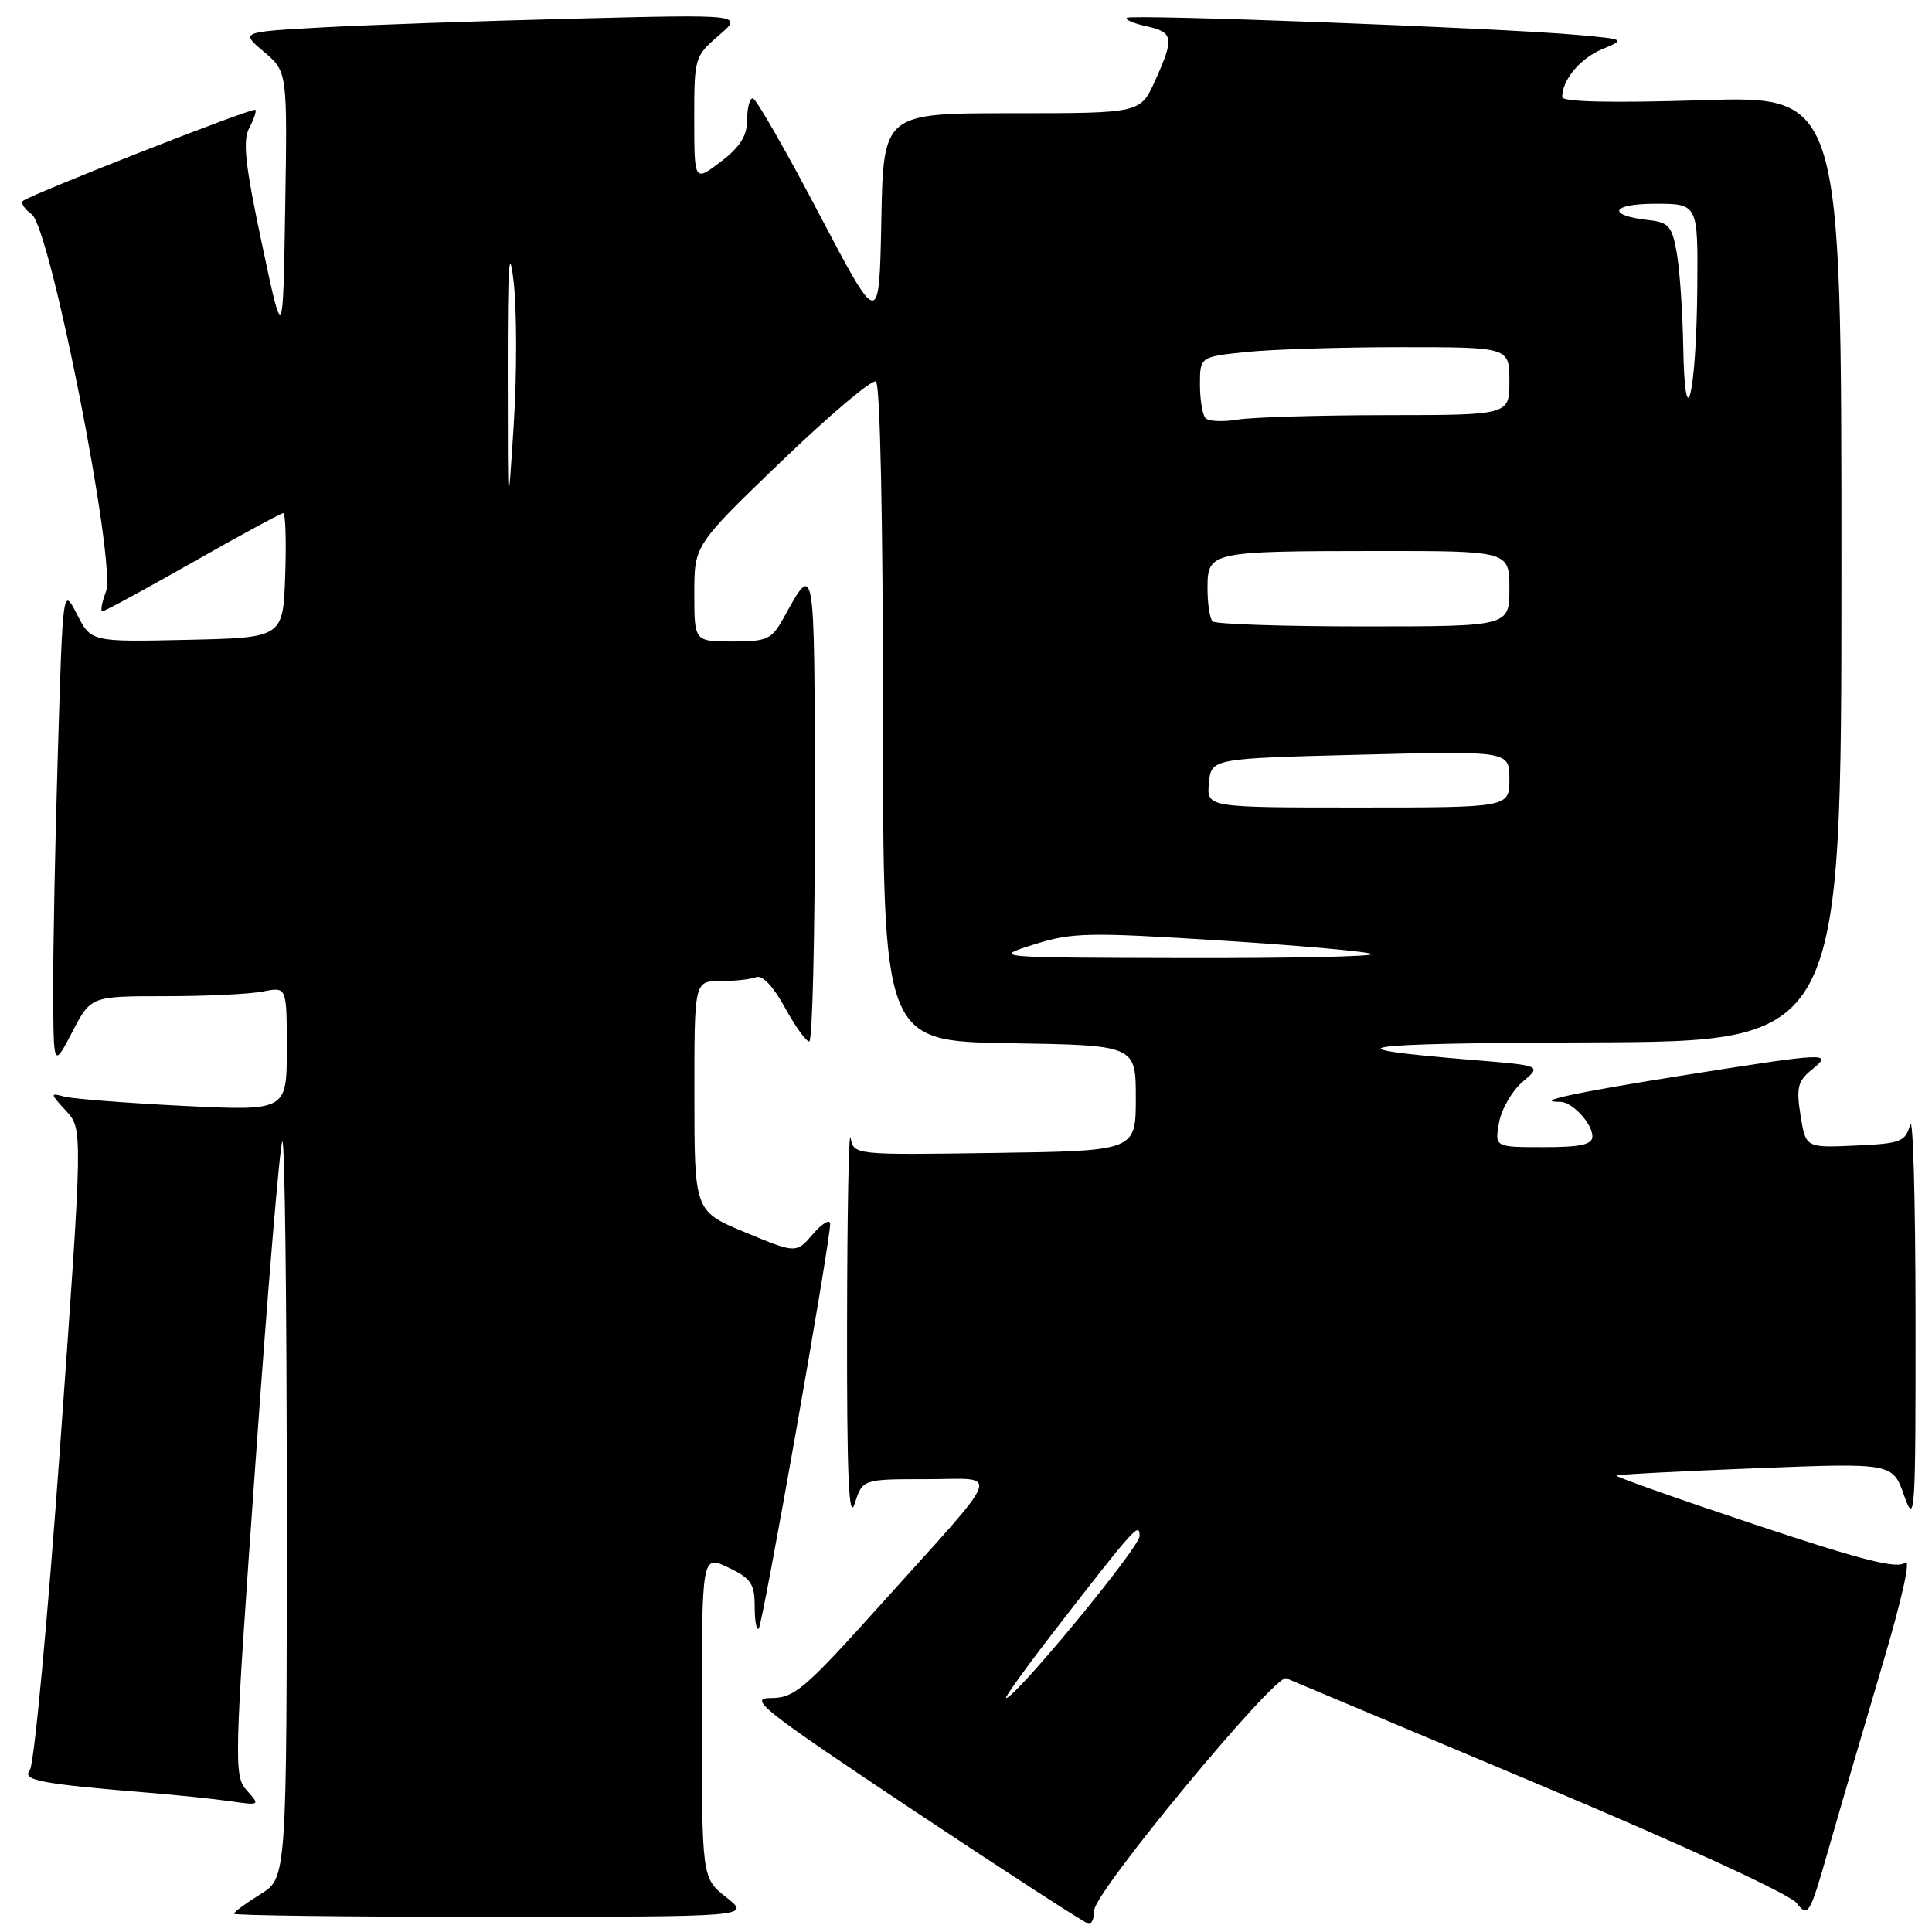 <?xml version="1.0" encoding="UTF-8" standalone="no"?>
<!DOCTYPE svg PUBLIC "-//W3C//DTD SVG 1.1//EN" "http://www.w3.org/Graphics/SVG/1.1/DTD/svg11.dtd" >
<svg xmlns="http://www.w3.org/2000/svg" xmlns:xlink="http://www.w3.org/1999/xlink" version="1.1" viewBox="0 0 256 256">
 <g >
 <path fill="currentColor"
d=" M 145.00 253.11 C 145.00 250.73 168.97 221.76 170.43 222.38 C 171.02 222.62 186.12 228.98 204.00 236.49 C 223.00 244.48 237.16 250.99 238.08 252.18 C 239.59 254.11 239.80 253.76 242.34 244.86 C 243.81 239.71 246.99 228.85 249.40 220.71 C 252.04 211.83 253.25 206.38 252.43 207.06 C 251.38 207.93 246.74 206.74 232.47 201.99 C 222.24 198.58 214.02 195.67 214.19 195.52 C 214.36 195.37 222.66 194.94 232.64 194.55 C 250.78 193.84 250.78 193.84 252.31 198.17 C 253.75 202.24 253.84 200.84 253.82 174.50 C 253.81 159.10 253.49 147.62 253.11 149.00 C 252.47 151.30 251.89 151.52 245.84 151.79 C 239.27 152.09 239.27 152.09 238.58 147.79 C 238.00 144.12 238.21 143.25 240.06 141.75 C 242.96 139.40 242.34 139.43 222.66 142.55 C 208.63 144.78 203.00 146.00 206.76 146.00 C 208.33 146.00 211.00 148.88 211.00 150.57 C 211.00 151.66 209.47 152.00 204.53 152.00 C 198.05 152.00 198.05 152.00 198.63 148.75 C 198.95 146.96 200.36 144.53 201.75 143.35 C 204.28 141.20 204.28 141.20 195.39 140.47 C 175.23 138.82 179.05 138.23 210.75 138.12 C 244.00 138.00 244.00 138.00 244.00 75.35 C 244.00 12.69 244.00 12.69 225.50 13.28 C 213.51 13.65 207.00 13.51 207.00 12.86 C 207.00 10.58 209.36 7.75 212.29 6.52 C 215.41 5.21 215.39 5.20 208.96 4.62 C 198.89 3.71 149.81 1.85 149.31 2.36 C 149.06 2.61 150.24 3.11 151.93 3.48 C 155.51 4.27 155.62 5.03 153.03 10.75 C 151.10 15.00 151.10 15.00 134.08 15.00 C 117.05 15.00 117.05 15.00 116.78 29.25 C 116.50 43.50 116.50 43.50 108.50 28.27 C 104.10 19.89 100.16 13.03 99.75 13.02 C 99.34 13.01 99.00 14.30 99.00 15.88 C 99.00 18.00 98.07 19.47 95.50 21.43 C 92.00 24.10 92.00 24.10 91.99 15.80 C 91.98 7.67 92.05 7.44 95.24 4.70 C 98.50 1.90 98.50 1.90 76.00 2.47 C 63.62 2.78 48.63 3.30 42.67 3.63 C 31.85 4.23 31.85 4.23 34.97 6.86 C 38.08 9.50 38.08 9.50 37.79 27.50 C 37.50 45.50 37.50 45.50 34.70 32.28 C 32.48 21.82 32.13 18.63 33.03 16.95 C 33.65 15.78 34.01 14.70 33.83 14.55 C 33.45 14.22 3.80 25.86 3.02 26.64 C 2.74 26.93 3.27 27.72 4.20 28.40 C 6.68 30.22 15.44 74.71 14.04 78.39 C 13.50 79.83 13.28 81.00 13.57 81.00 C 13.85 81.00 19.24 78.08 25.54 74.50 C 31.83 70.92 37.23 68.00 37.53 68.00 C 37.83 68.00 37.95 71.71 37.79 76.25 C 37.50 84.50 37.50 84.50 24.79 84.78 C 12.08 85.06 12.08 85.06 10.20 81.40 C 8.33 77.75 8.33 77.75 7.67 99.62 C 7.30 111.66 7.02 126.00 7.05 131.50 C 7.09 141.50 7.09 141.50 9.57 136.75 C 12.04 132.00 12.04 132.00 21.89 132.00 C 27.31 132.00 33.16 131.72 34.88 131.37 C 38.00 130.75 38.00 130.75 38.00 138.98 C 38.00 147.20 38.00 147.20 24.25 146.53 C 16.69 146.15 9.60 145.60 8.50 145.30 C 6.61 144.78 6.63 144.89 8.74 147.18 C 10.98 149.60 10.98 149.60 7.98 191.46 C 6.33 214.48 4.52 233.88 3.95 234.56 C 2.85 235.89 5.37 236.37 19.50 237.53 C 23.35 237.84 28.30 238.36 30.50 238.67 C 34.45 239.24 34.48 239.22 32.70 237.24 C 30.97 235.31 31.01 233.72 33.87 193.54 C 35.50 170.60 37.09 151.57 37.41 151.25 C 37.74 150.93 38.00 172.75 38.00 199.75 C 38.00 248.84 38.00 248.84 34.50 251.00 C 32.58 252.19 31.00 253.35 31.00 253.58 C 31.00 253.81 46.41 254.00 65.25 253.99 C 99.50 253.98 99.50 253.98 96.25 251.42 C 93.00 248.86 93.00 248.86 93.00 227.44 C 93.00 206.03 93.00 206.03 96.50 207.70 C 99.51 209.14 100.00 209.86 100.00 212.85 C 100.00 214.77 100.24 216.09 100.53 215.80 C 101.07 215.27 109.99 164.69 110.00 162.19 C 110.00 161.48 108.99 162.06 107.75 163.49 C 105.50 166.10 105.50 166.10 98.76 163.30 C 92.02 160.50 92.02 160.50 92.01 145.25 C 92.00 130.00 92.00 130.00 95.42 130.00 C 97.30 130.00 99.44 129.77 100.18 129.48 C 101.02 129.16 102.45 130.67 103.99 133.48 C 105.35 135.97 106.81 138.00 107.23 138.00 C 107.65 138.00 107.99 123.94 107.97 106.75 C 107.93 73.86 108.01 74.32 103.80 81.93 C 102.24 84.73 101.65 85.00 97.05 85.00 C 92.00 85.00 92.00 85.00 92.00 78.61 C 92.00 72.23 92.00 72.23 103.57 61.10 C 109.94 54.98 115.56 50.23 116.07 50.55 C 116.62 50.88 117.00 68.98 117.00 94.53 C 117.00 137.95 117.00 137.95 133.75 138.23 C 150.50 138.50 150.50 138.50 150.50 145.50 C 150.50 152.50 150.50 152.50 131.82 152.77 C 113.14 153.04 113.14 153.04 112.71 150.77 C 112.47 149.52 112.26 160.65 112.24 175.50 C 112.21 195.61 112.47 201.67 113.25 199.25 C 114.29 196.00 114.29 196.00 122.72 196.00 C 132.63 196.00 133.33 194.12 116.53 212.80 C 106.54 223.90 105.25 225.00 102.12 225.00 C 99.06 225.00 101.10 226.60 121.09 239.92 C 133.42 248.12 143.84 254.87 144.25 254.92 C 144.66 254.96 145.00 254.15 145.00 253.11 Z  M 139.60 216.25 C 150.41 202.28 151.00 201.63 151.00 203.54 C 151.00 205.04 134.54 225.00 133.31 225.00 C 133.05 225.00 135.88 221.06 139.60 216.25 Z  M 137.00 125.15 C 142.03 123.55 144.14 123.51 161.84 124.63 C 172.48 125.30 181.44 126.11 181.76 126.42 C 182.07 126.74 170.90 126.98 156.92 126.95 C 131.50 126.89 131.50 126.89 137.00 125.15 Z  M 160.19 103.75 C 160.50 100.50 160.50 100.50 180.25 100.00 C 200.00 99.50 200.00 99.50 200.00 103.25 C 200.00 107.00 200.00 107.00 179.94 107.00 C 159.87 107.00 159.87 107.00 160.19 103.75 Z  M 160.67 82.33 C 160.30 81.97 160.00 79.99 160.00 77.95 C 160.00 73.10 160.32 73.03 182.25 73.01 C 200.00 73.00 200.00 73.00 200.00 78.00 C 200.00 83.00 200.00 83.00 180.67 83.00 C 170.03 83.00 161.03 82.70 160.67 82.33 Z  M 67.28 49.50 C 67.27 35.15 67.46 32.17 68.06 37.32 C 68.49 41.06 68.50 49.61 68.07 56.32 C 67.30 68.43 67.29 68.39 67.28 49.50 Z  M 159.75 55.42 C 159.34 55.01 159.00 53.01 159.00 50.98 C 159.00 47.28 159.00 47.28 165.15 46.64 C 168.53 46.29 177.75 46.00 185.65 46.00 C 200.00 46.00 200.00 46.00 200.00 50.50 C 200.00 55.00 200.00 55.00 183.75 55.01 C 174.81 55.02 165.93 55.28 164.00 55.60 C 162.07 55.92 160.16 55.84 159.75 55.42 Z  M 223.04 46.00 C 222.96 41.33 222.57 35.70 222.18 33.50 C 221.56 29.99 221.11 29.46 218.49 29.17 C 212.84 28.55 213.42 27.00 219.30 27.00 C 225.00 27.00 225.00 27.00 224.90 38.25 C 224.78 52.18 223.27 58.45 223.04 46.00 Z "/>
</g>
</svg>